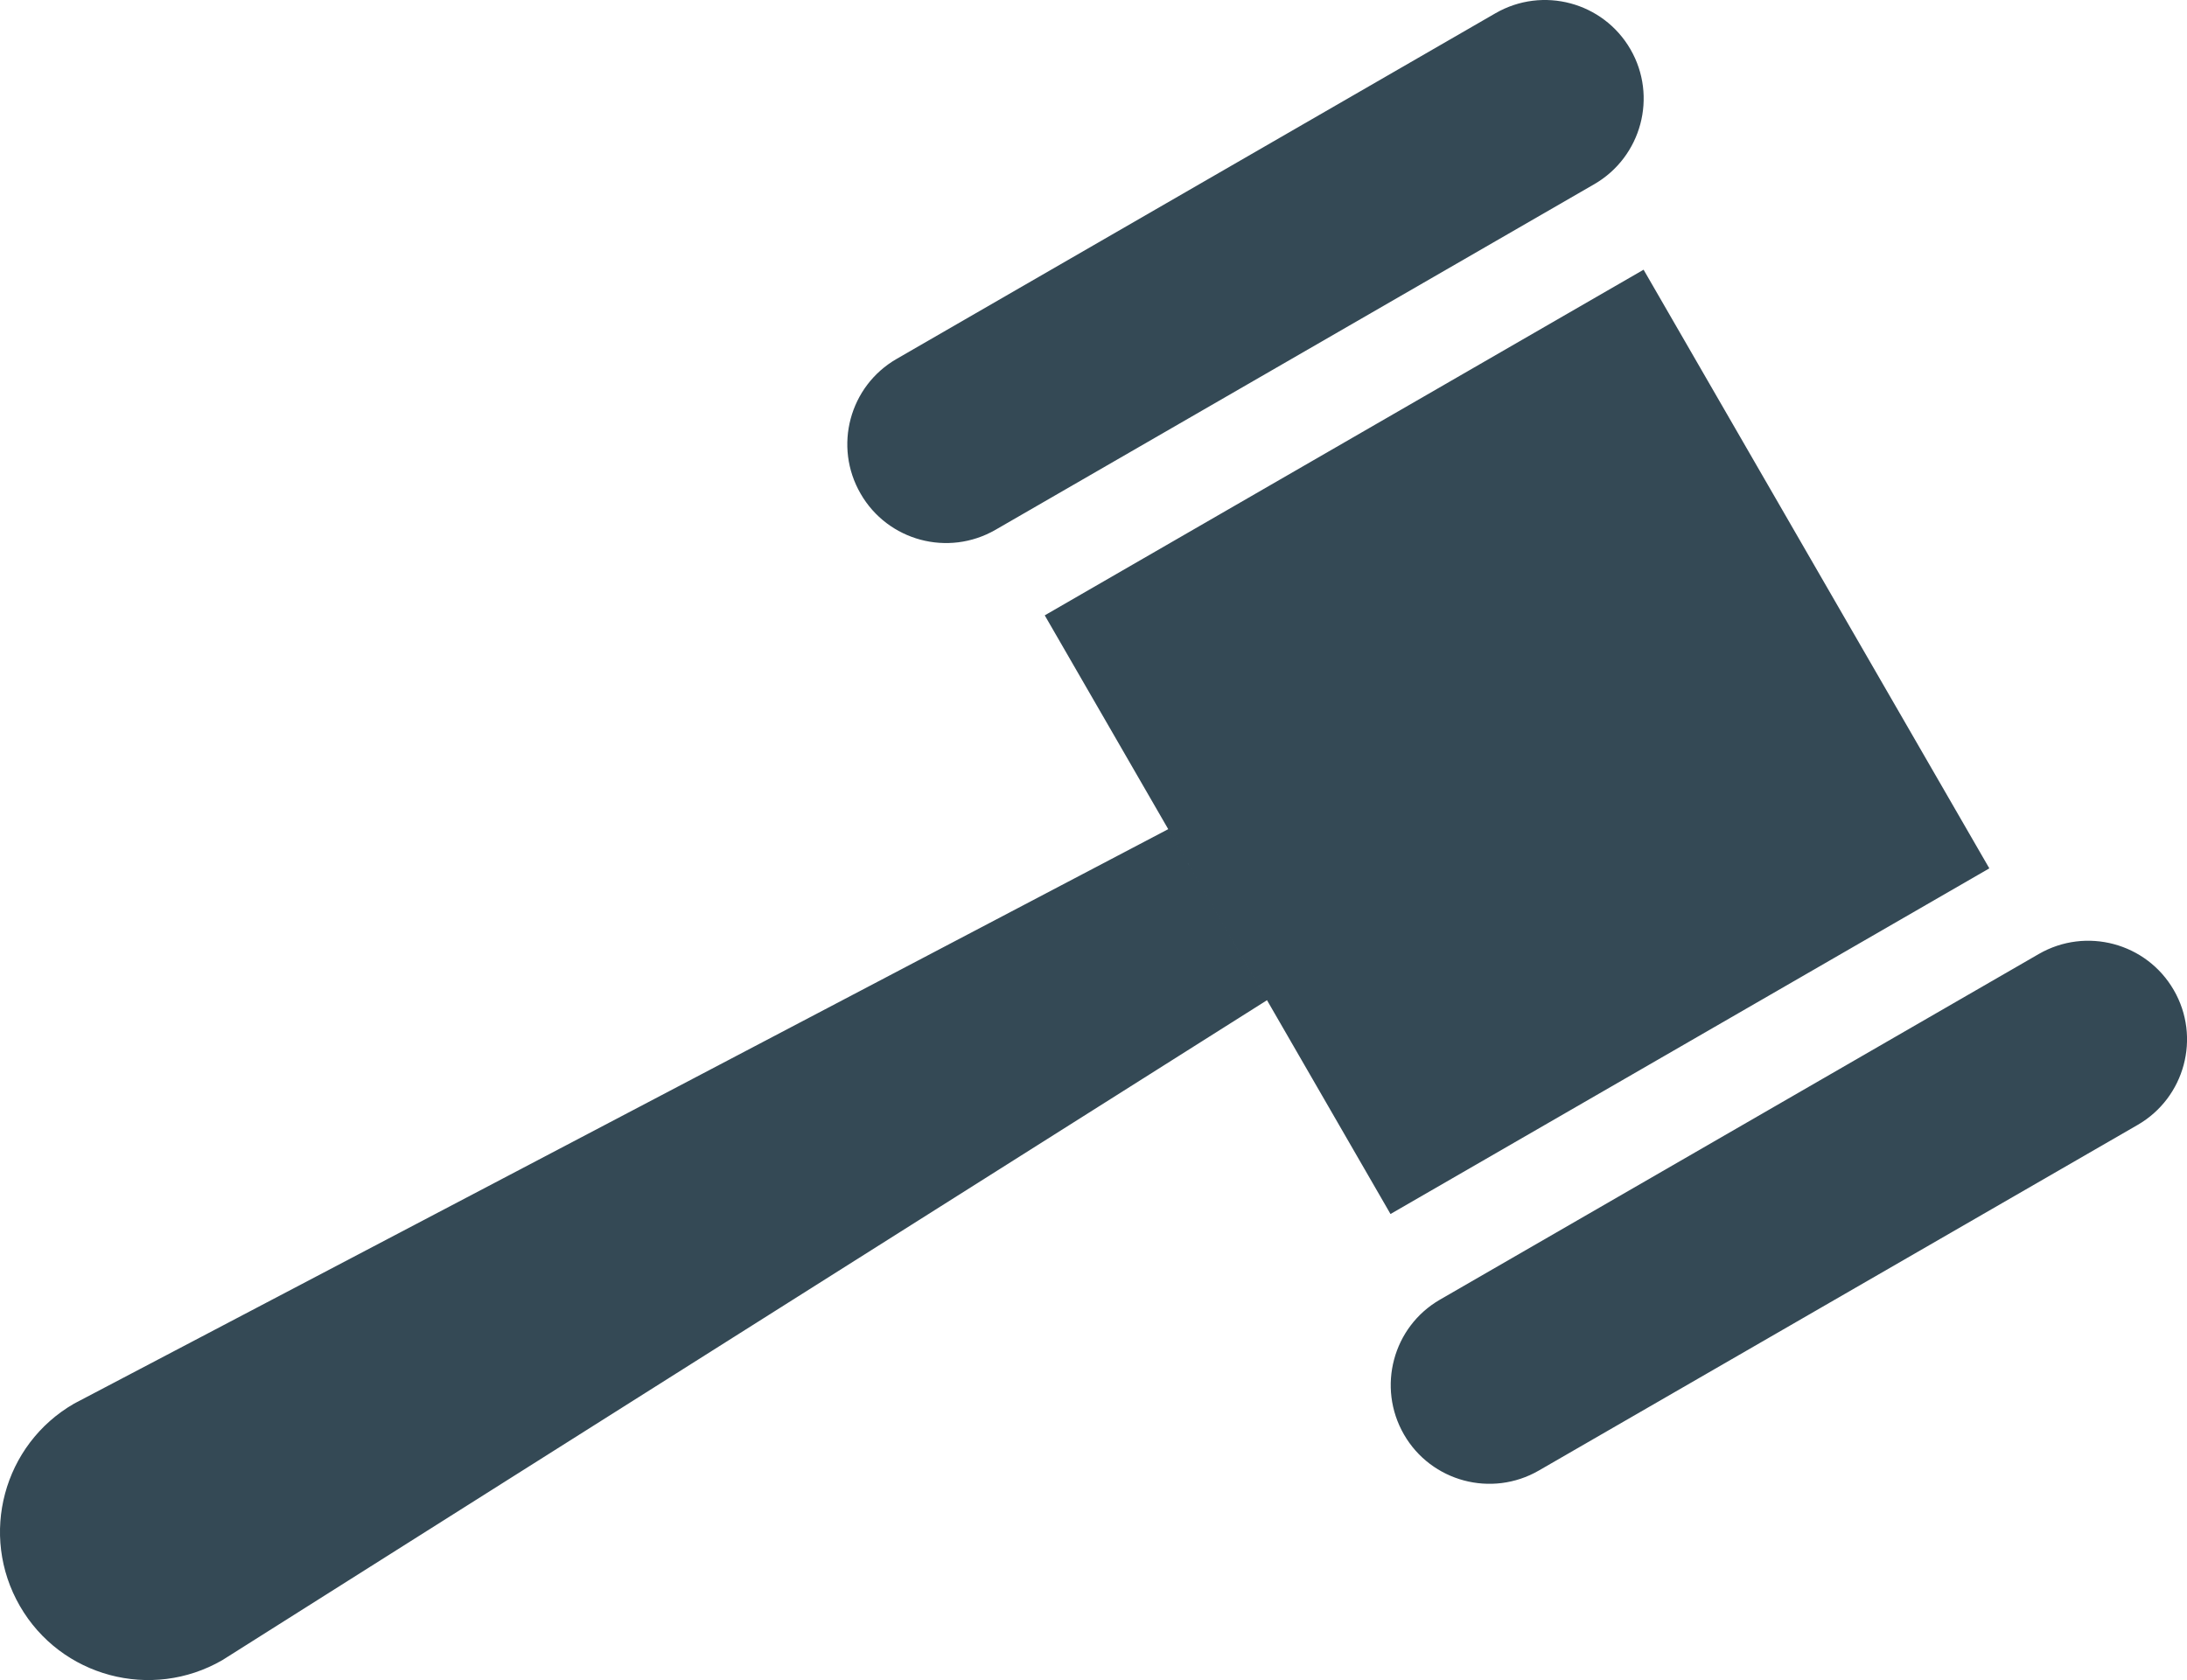 <?xml version="1.0" encoding="UTF-8" standalone="no"?>
<svg
   fill="#344955"
   viewBox="0 0 22.139 17.012"
   version="1.1"
   width="22.139"
   height="17.012"
   xmlns="http://www.w3.org/2000/svg">
  <path d="m 16.139,1.865 -6.062,3.5 c -0.479,0.276 -1.09,0.112 -1.365,-0.366 -0.277,-0.478 -0.113,-1.09 0.365,-1.365 L 15.139,0.134 c 0.479,-0.276 1.09,-0.112 1.366,0.365 0.276,0.477 0.112,1.089 -0.366,1.366 z m -5.563,4.366 6.062,-3.5 3.5,6.062 -6.062,3.5 z m 11.063,5.16 -6.062,3.5 c -0.478,0.276 -1.09,0.112 -1.365,-0.366 -0.275,-0.478 -0.112,-1.09 0.365,-1.365 l 6.062,-3.5 c 0.479,-0.276 1.09,-0.112 1.366,0.365 0.277,0.478 0.112,1.09 -0.366,1.366 z m -20.889,2.822 11.076,-5.817 1,1.732 -10.576,6.683 c -0.717,0.414 -1.635,0.169 -2.049,-0.549 -0.414,-0.718 -0.168,-1.635 0.549,-2.049 z"/>
</svg>
